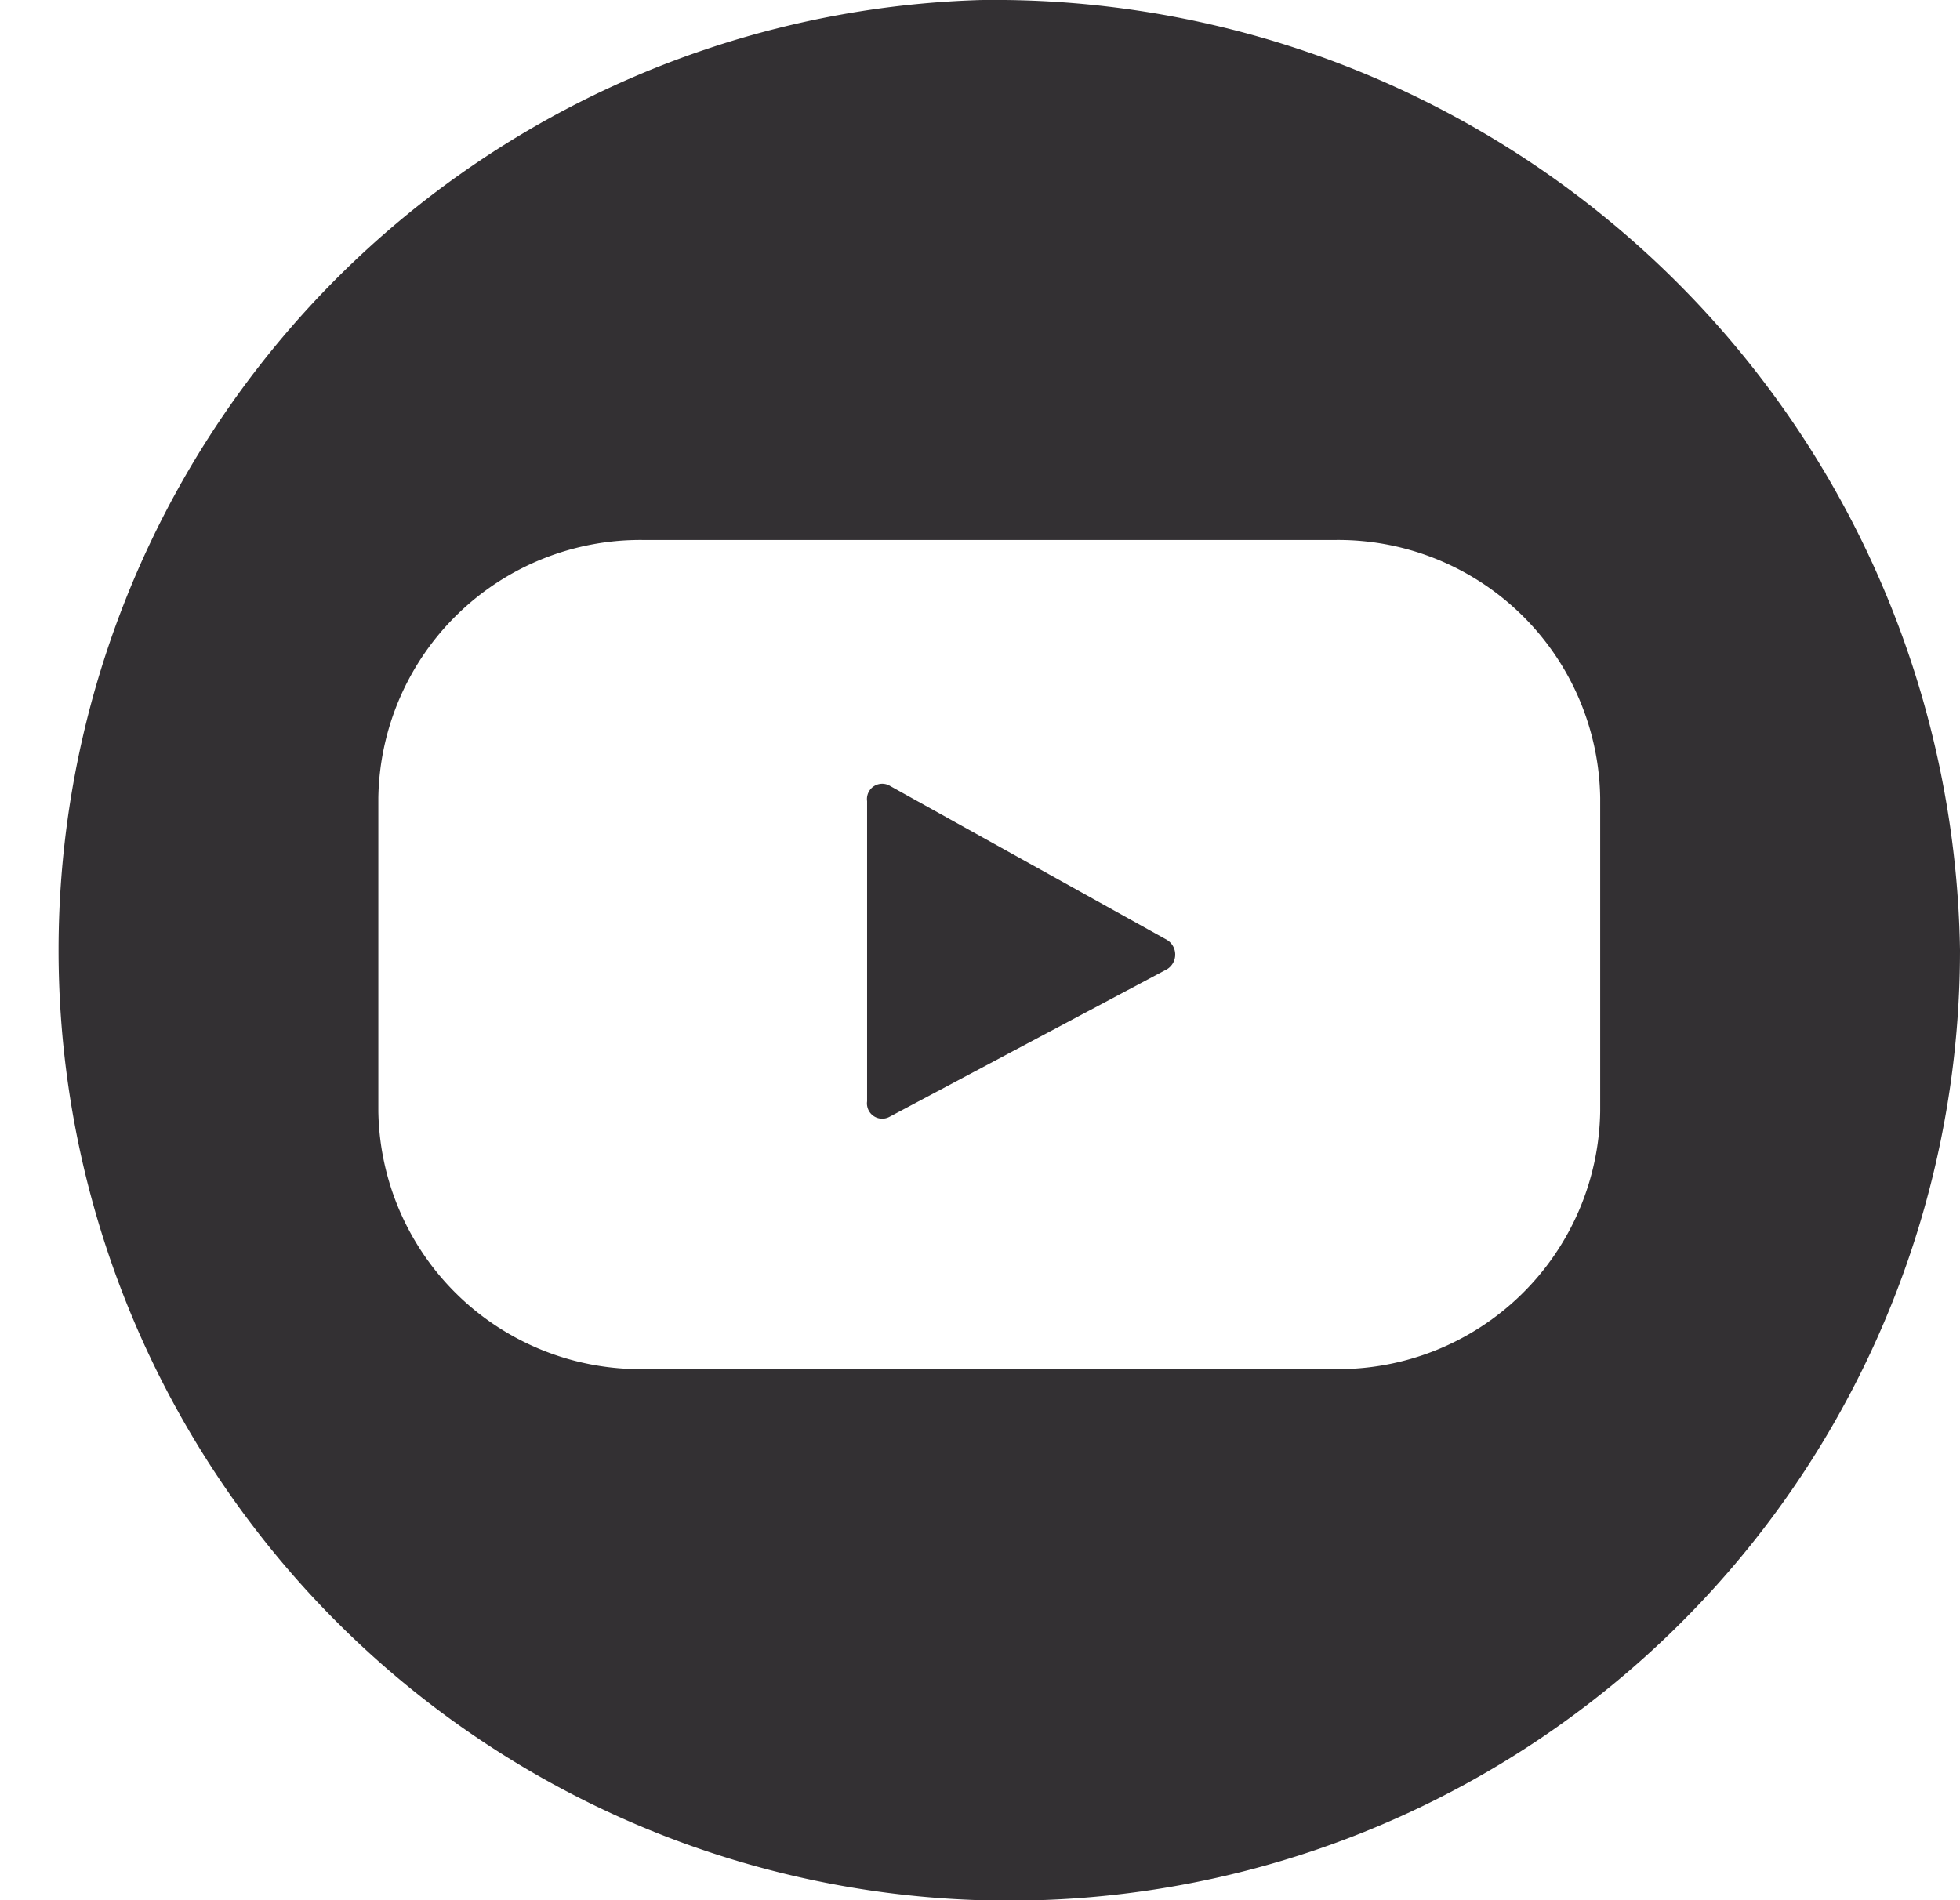 <svg xmlns="http://www.w3.org/2000/svg" width="33" height="32" viewBox="0 0 33 32">
  <g id="Youtube_Icon" data-name="Youtube Icon" transform="translate(-148.058 -143.571)">
    <g id="Group_1" data-name="Group 1">
      <path id="Path_2" data-name="Path 2" d="M163.045,156.807a.257.257,0,0,0-.388.255v5.056a.257.257,0,0,0,.382.258l4.632-2.464a.29.29,0,0,0,.037-.512Z" fill="#333033"/>
      <path id="Path_3" data-name="Path 3" d="M164.558,143.572a16.007,16.007,0,1,0,16.5,16A16.255,16.255,0,0,0,164.558,143.572ZM175,162.285a4.412,4.412,0,0,1-4.478,4.342H158.906a4.411,4.411,0,0,1-4.478-4.342v-5.278a4.411,4.411,0,0,1,4.478-4.342H170.52A4.411,4.411,0,0,1,175,157.007Z" fill="#333033"/>
    </g>
  </g>
</svg>
